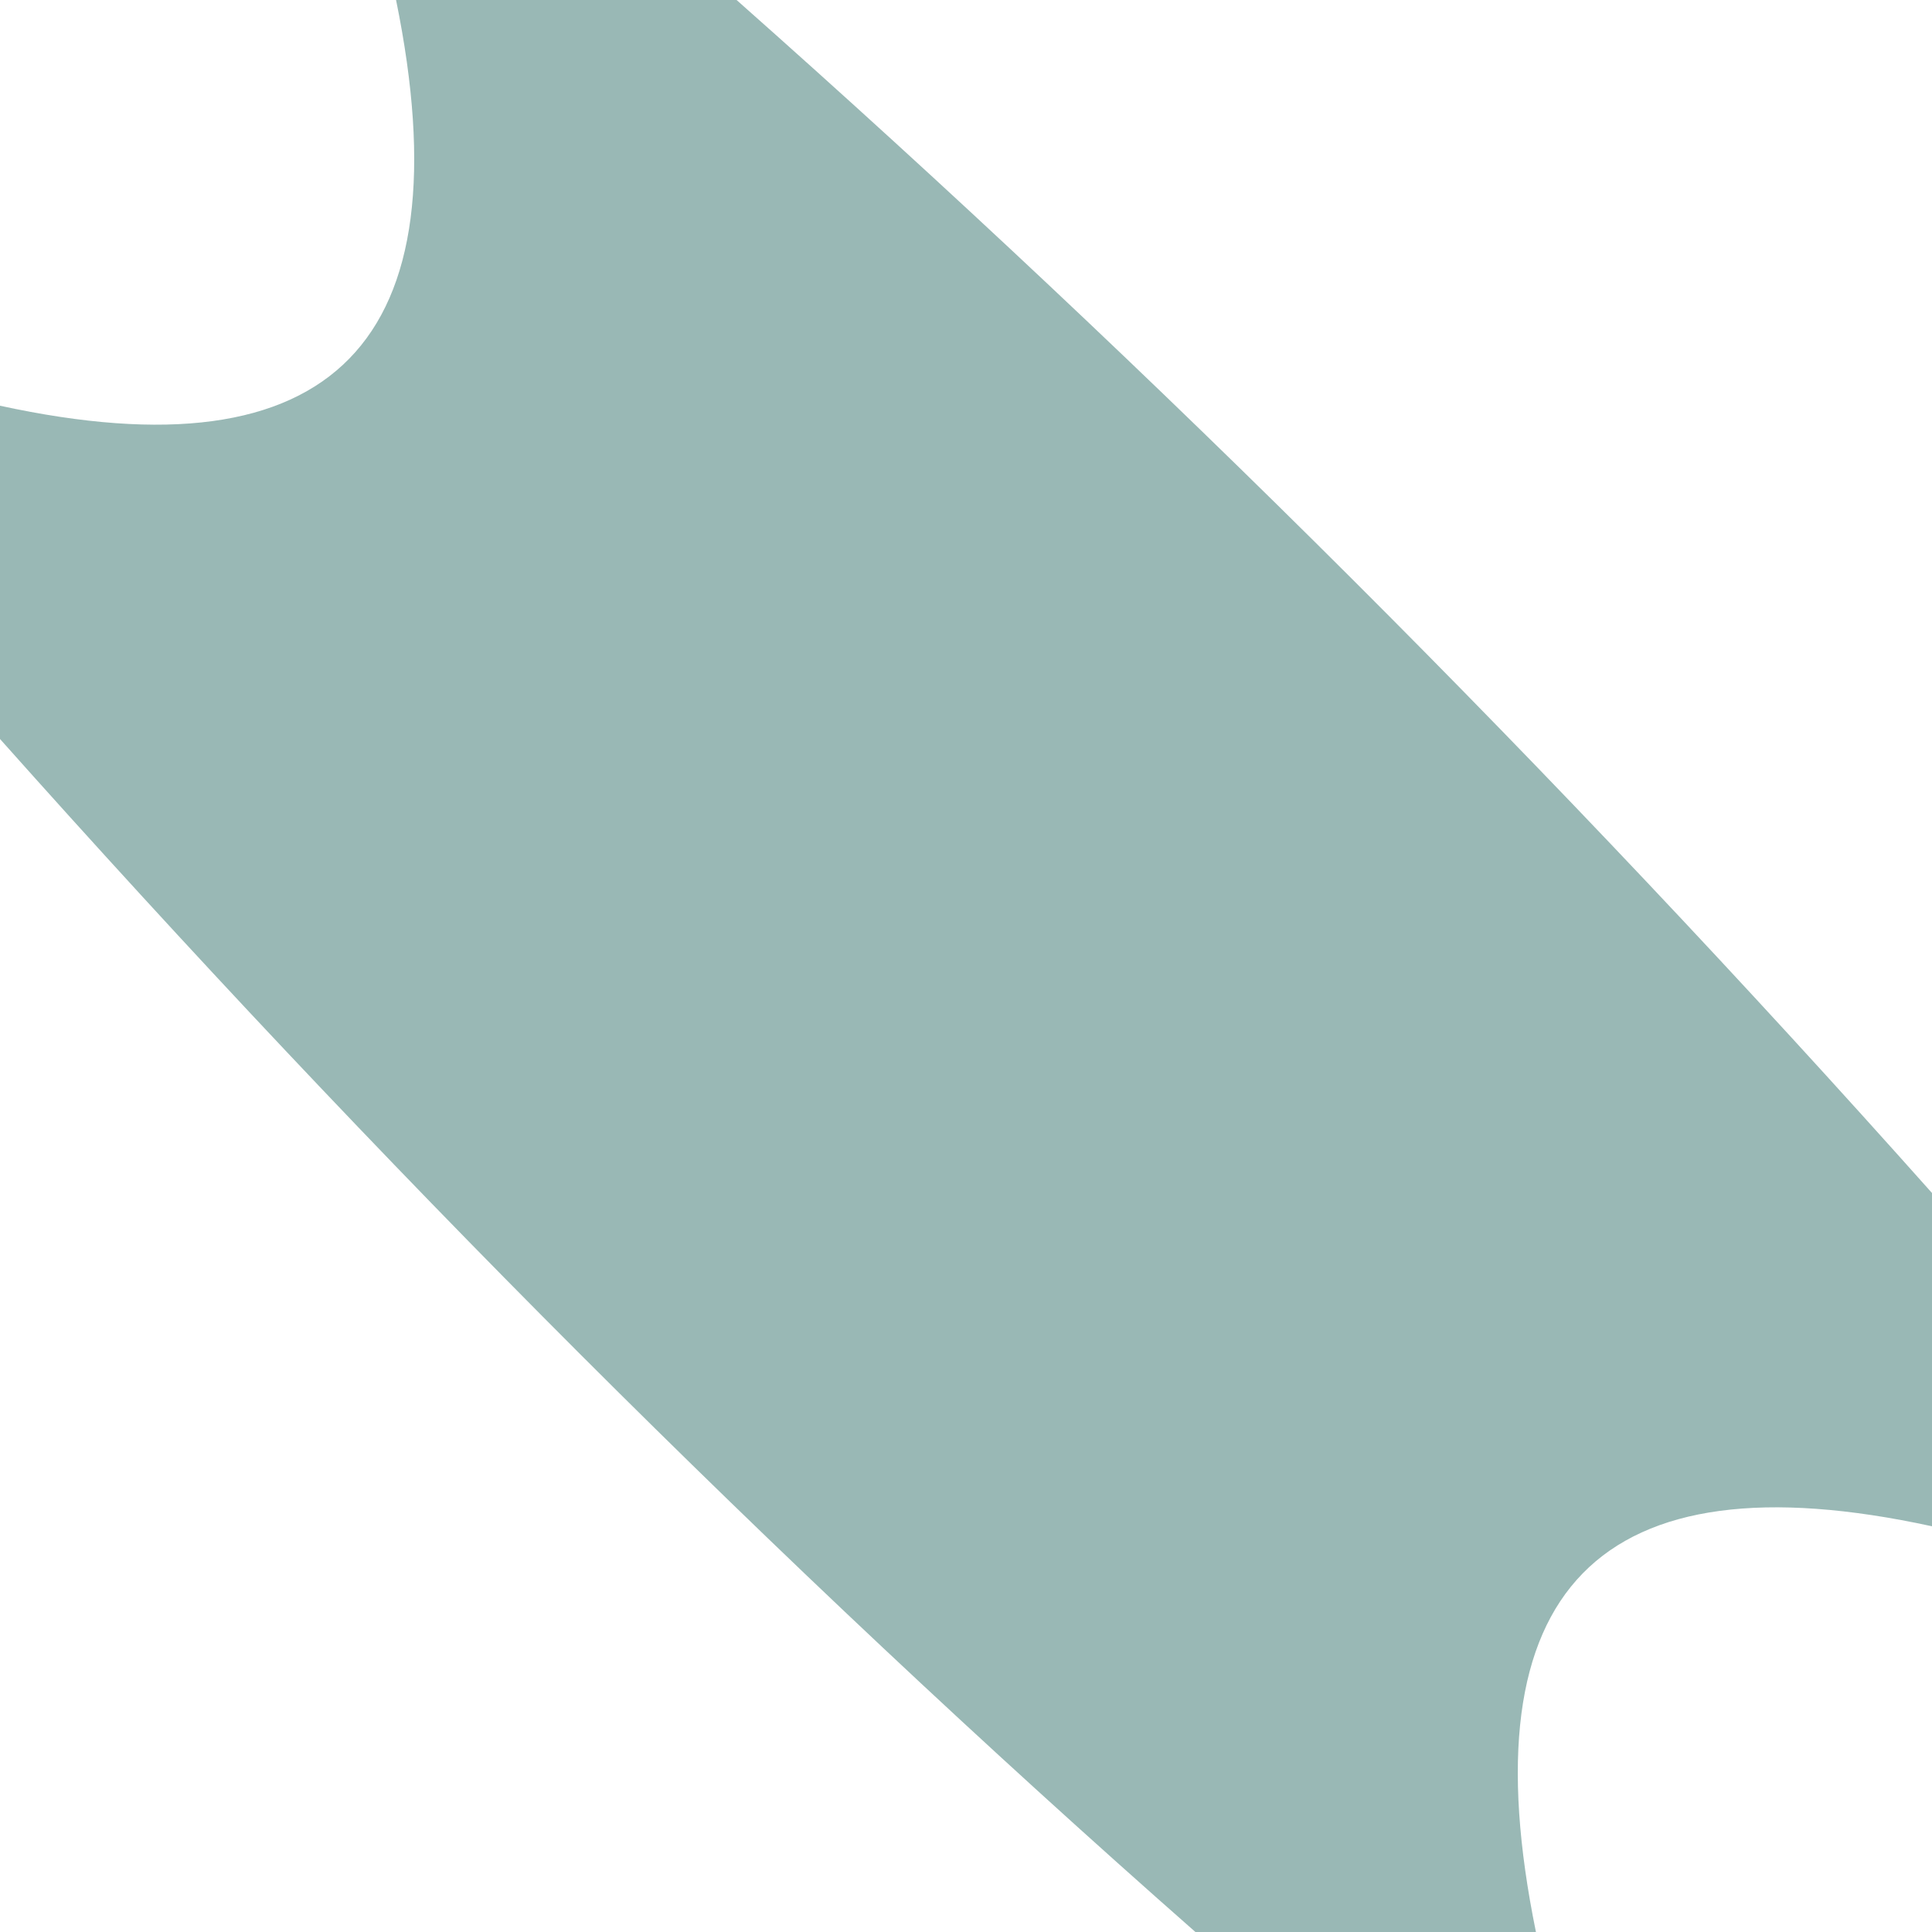 <?xml version="1.0" encoding="UTF-8" ?>
<!DOCTYPE svg PUBLIC "-//W3C//DTD SVG 1.1//EN" "http://www.w3.org/Graphics/SVG/1.1/DTD/svg11.dtd">
<svg width="8px" height="8px" viewBox="0 0 8 8" version="1.1" xmlns="http://www.w3.org/2000/svg">
<g id="#004e4666">
<path fill="#004e46" opacity="0.40" d=" M 1.64 0.00 L 3.05 0.00 C 4.80 1.55 6.45 3.20 8.00 4.94 L 8.00 6.32 C 6.62 6.02 6.07 6.58 6.36 8.00 L 4.95 8.00 C 3.20 6.46 1.55 4.80 0.00 3.06 L 0.00 1.68 C 1.38 1.98 1.93 1.42 1.64 0.00 Z" />
</g>
</svg>
